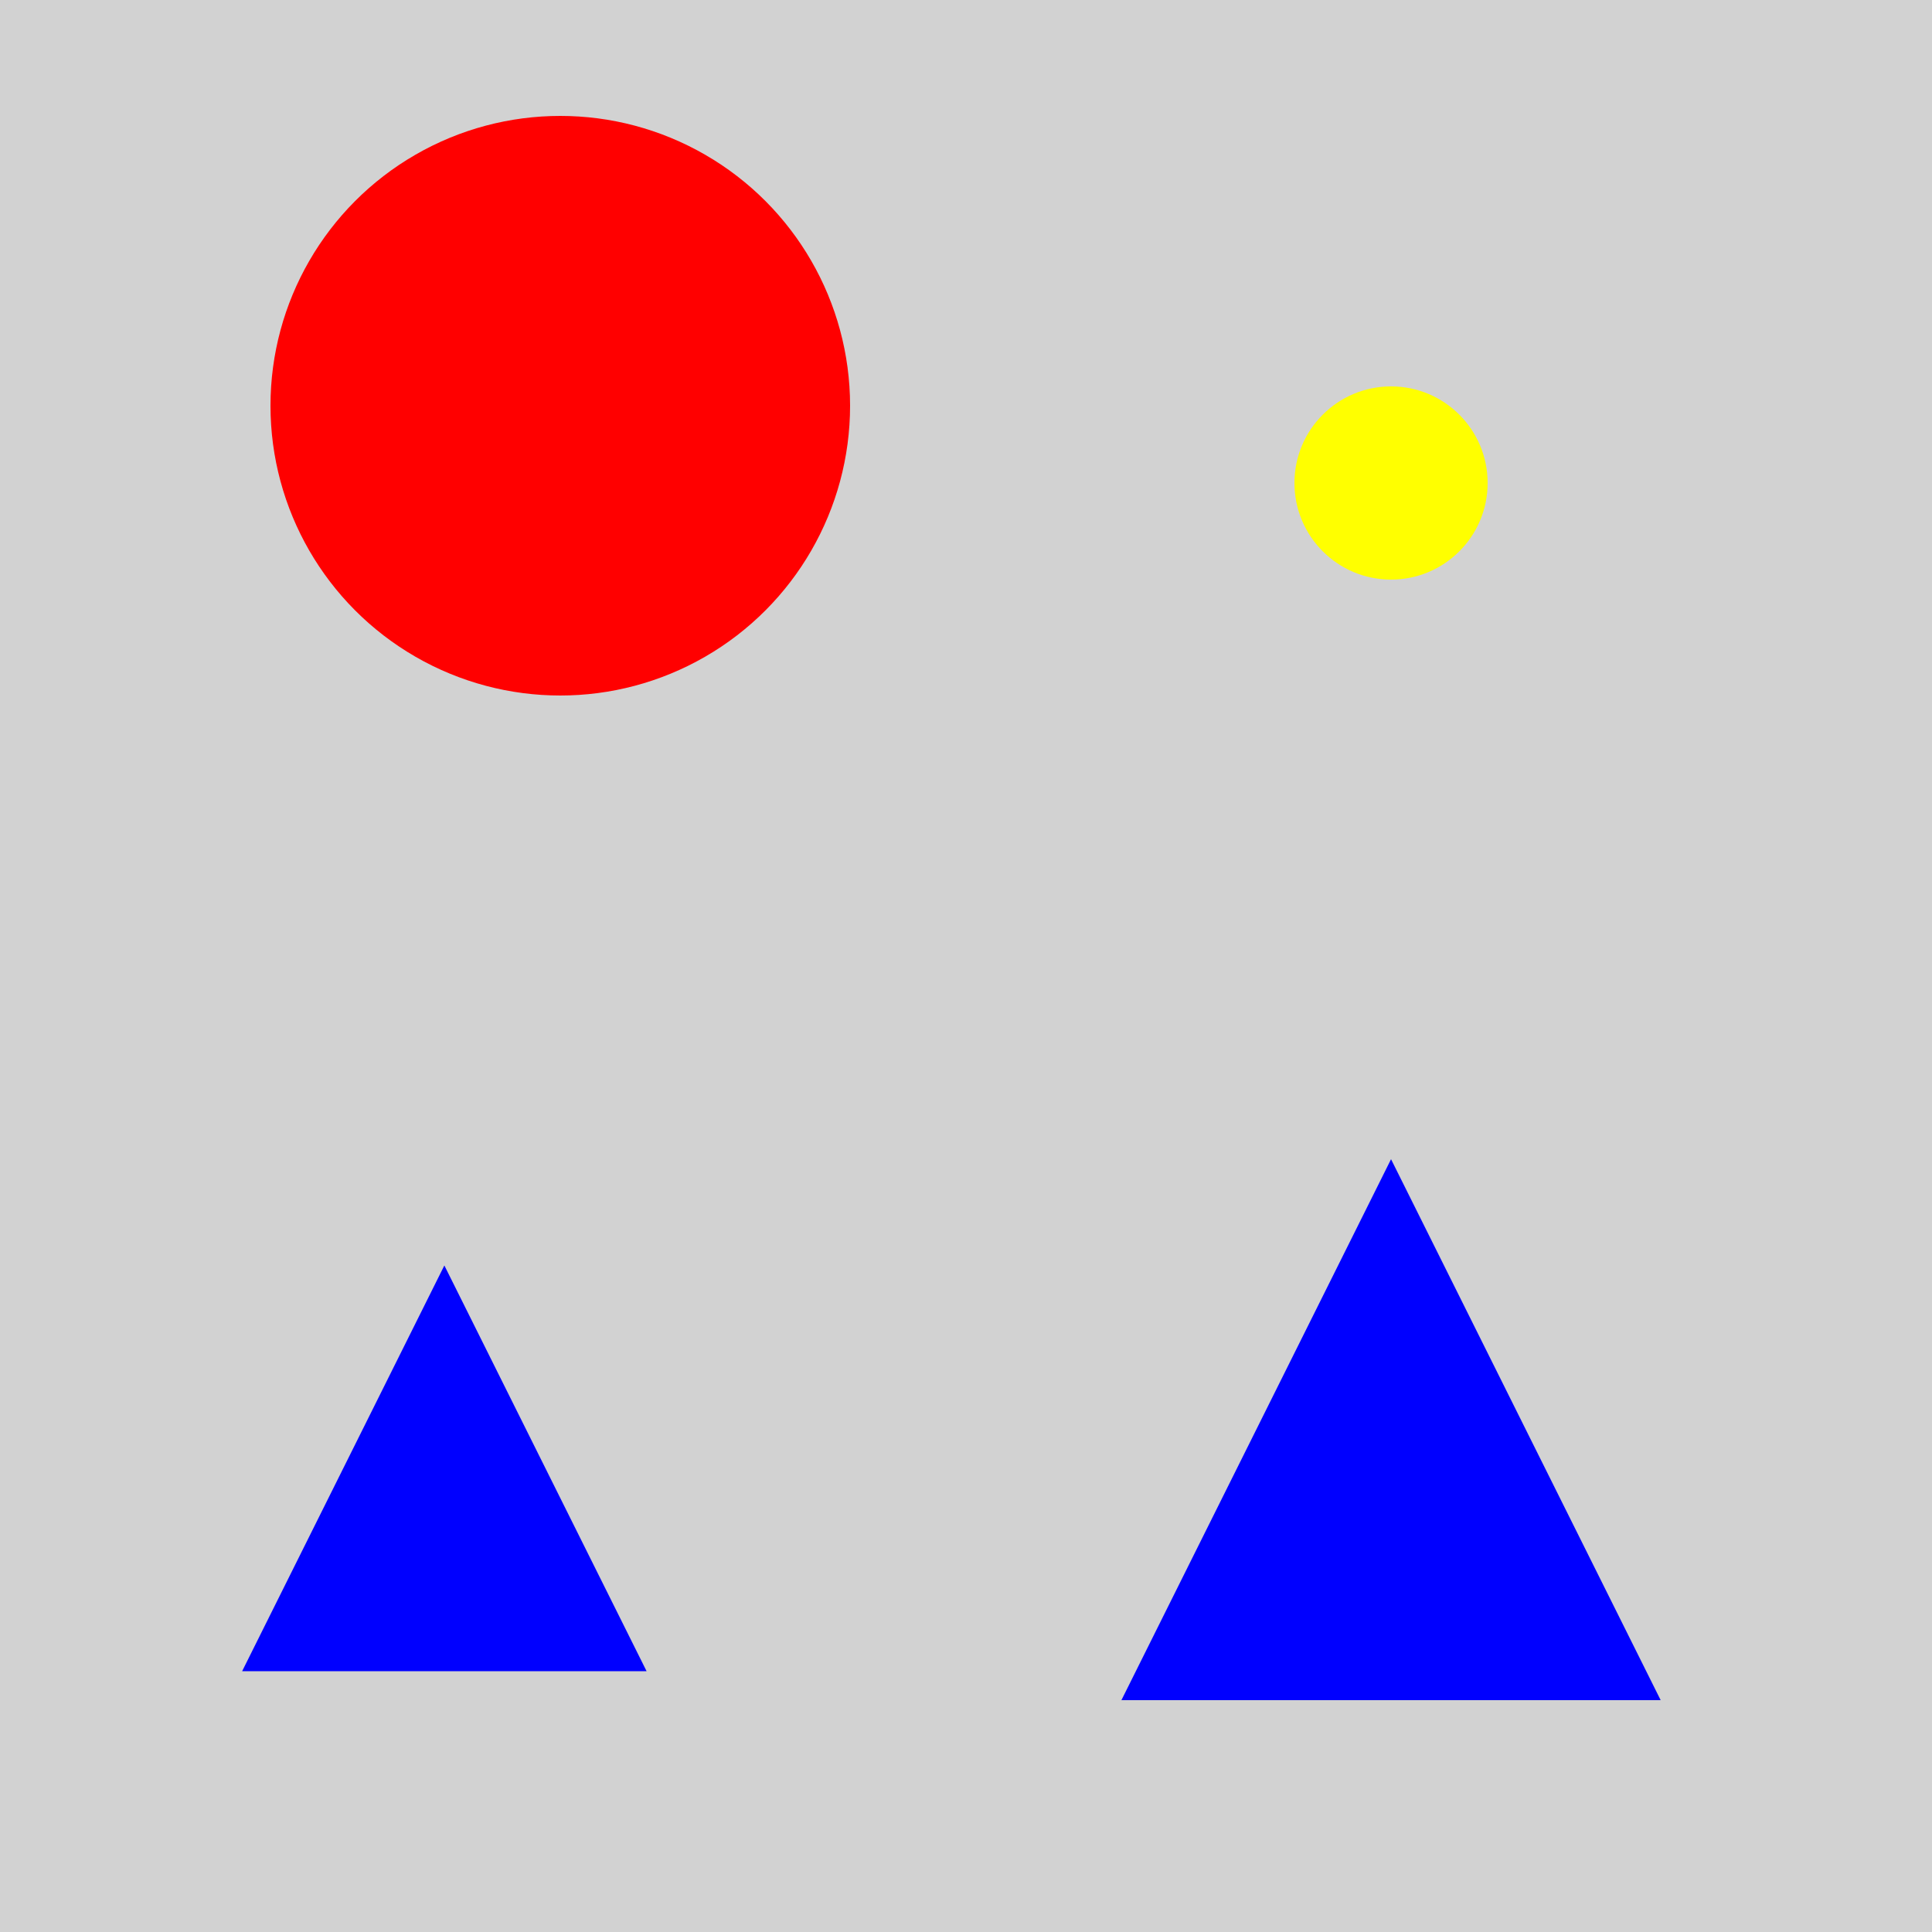 <?xml version="1.0" encoding="utf-8" ?>
<svg baseProfile="full" height="600" version="1.1" viewBox="0,0,100,100" width="600" xmlns="http://www.w3.org/2000/svg" xmlns:ev="http://www.w3.org/2001/xml-events" xmlns:xlink="http://www.w3.org/1999/xlink"><defs /><rect fill="rgb(210, 210, 210)" height="100" width="100" x="0" y="0" /><polygon fill="rgb(0, 0, 255)" points="23.0,65.5 12.533,86.5 33.467,86.5" /><polygon fill="rgb(0, 0, 255)" points="72.0,60.0 58.044,88.0 85.956,88.0" /><circle cx="72.0" cy="25.0" fill="rgb(255, 255, 0)" r="5.0" /><circle cx="29" cy="21.0" fill="rgb(255, 0, 0)" r="15.0" /></svg>